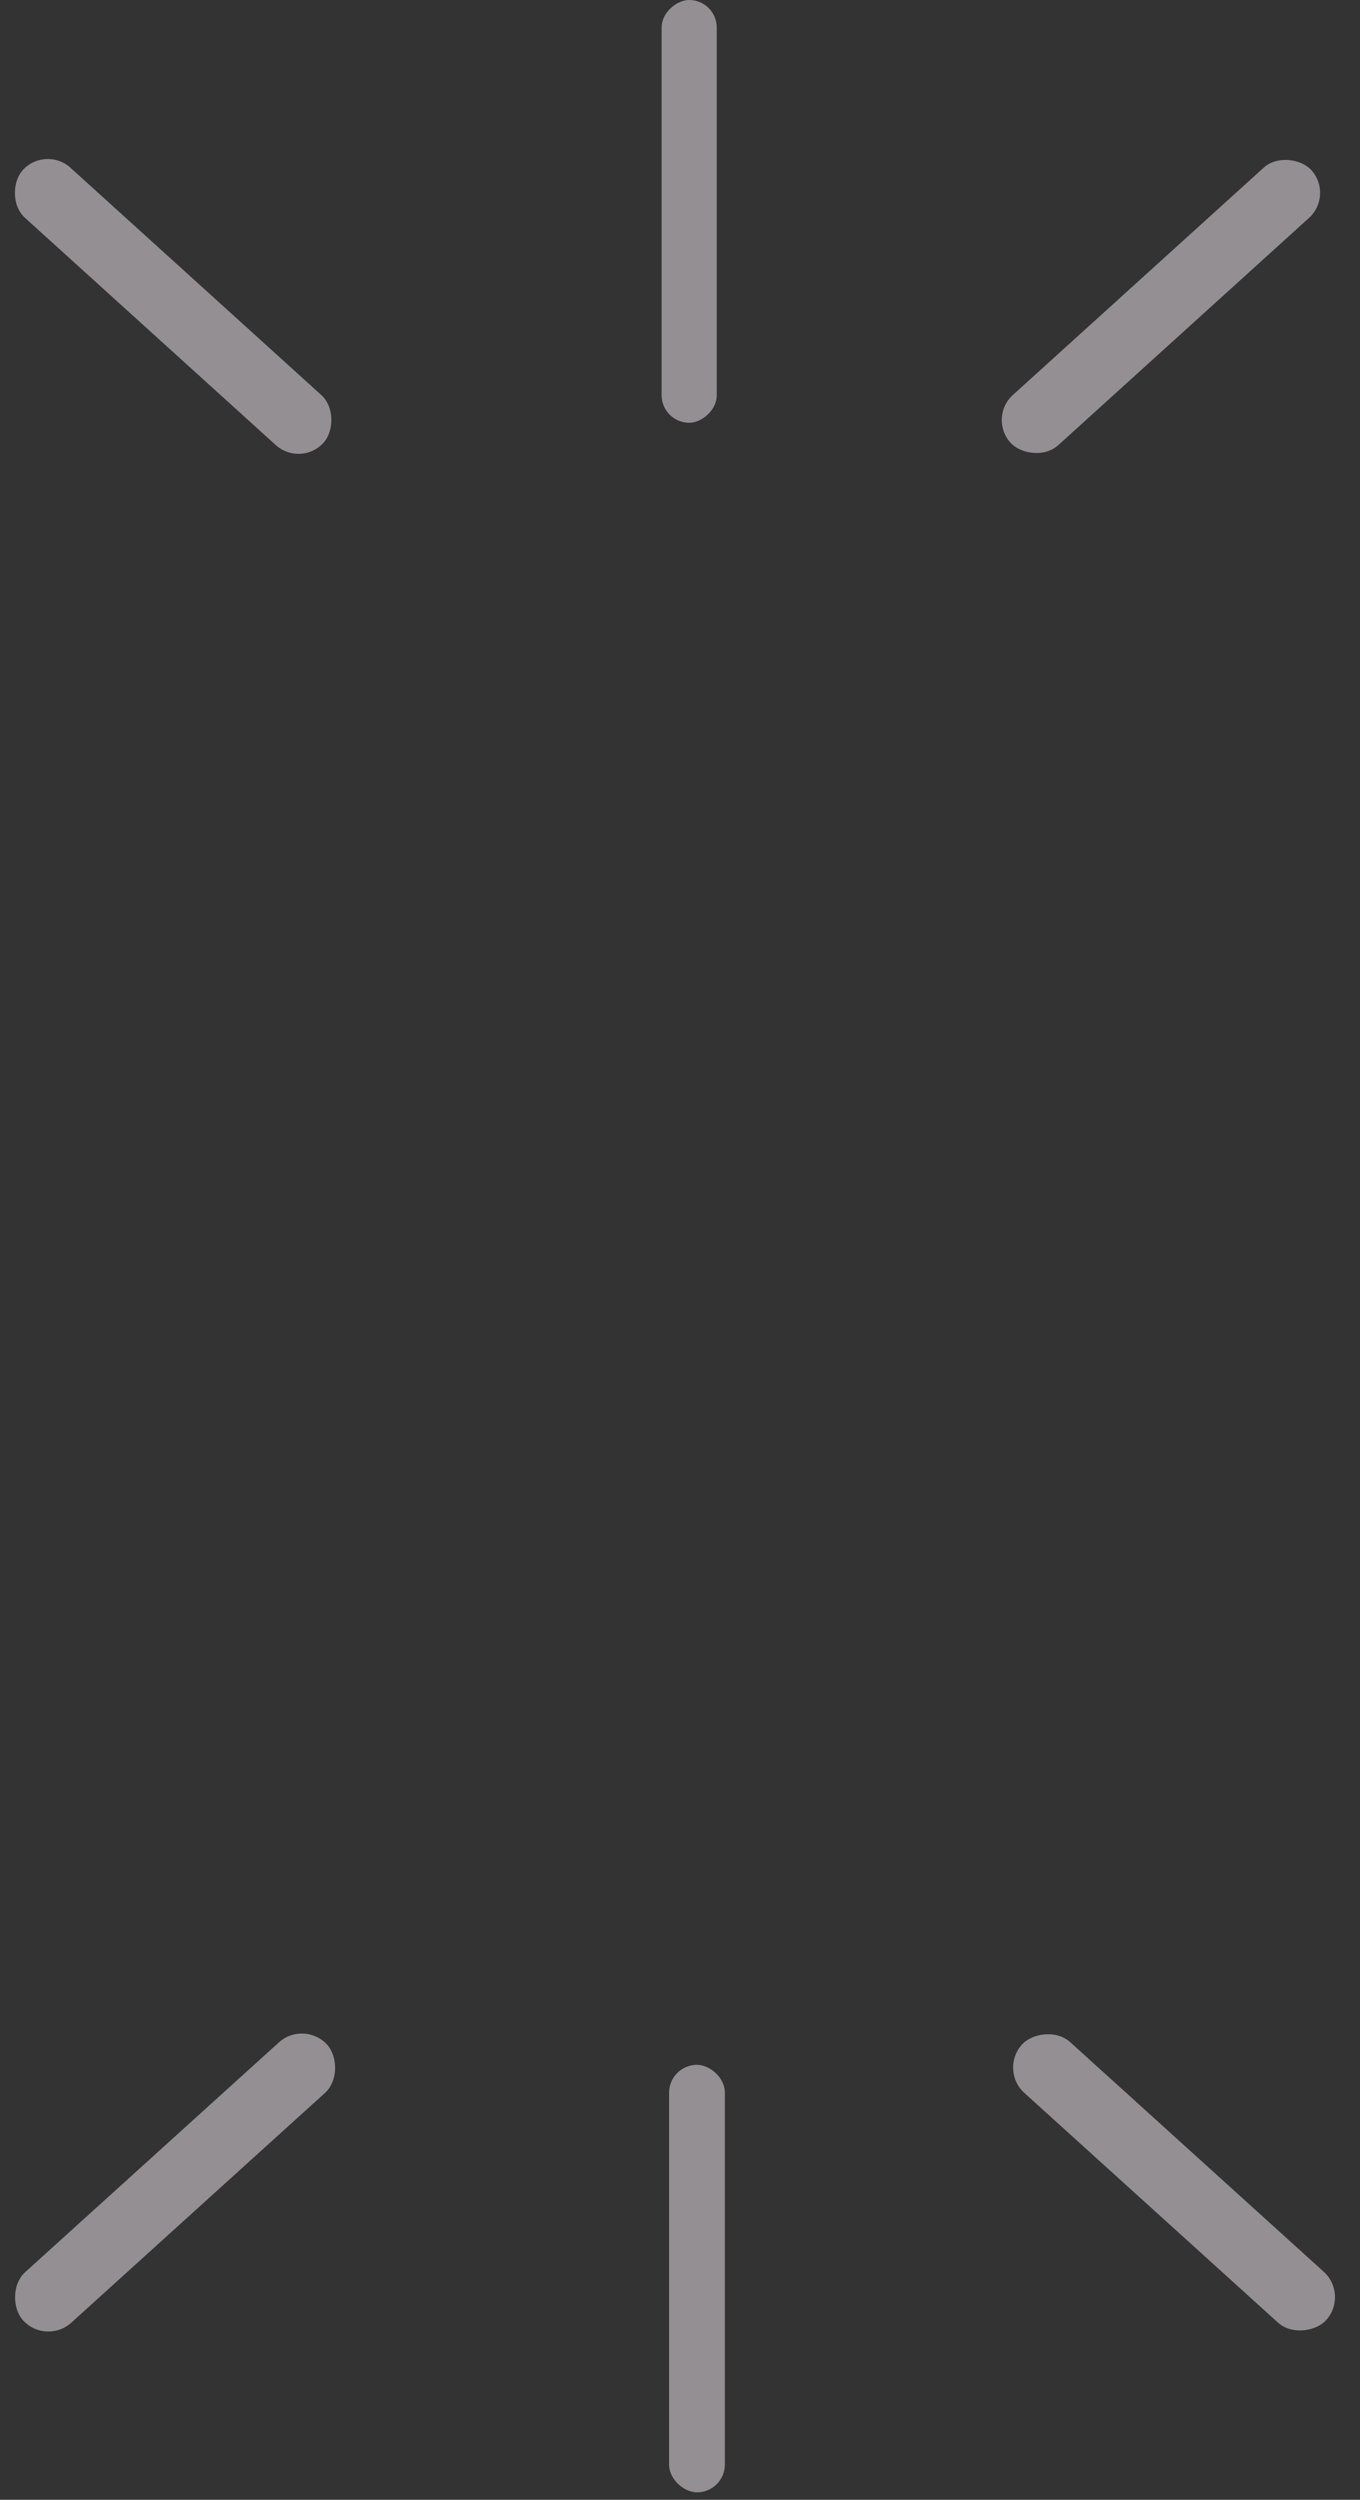 <svg width="74" height="136" viewBox="0 0 74 136" fill="none" xmlns="http://www.w3.org/2000/svg">
<rect x="0" y="0" width="74" height="136" fill="#333333" stroke="none"/>
<g opacity="0.5">
<rect x="2.472" y="7.892" width="22.088" height="3.681" rx="1.841" transform="rotate(42.177 2.472 7.892)" fill="#F6ECF2"/>
<rect x="53.749" y="22.724" width="22.088" height="3.681" rx="1.841" transform="rotate(-42.18 53.749 22.724)" fill="#F6ECF2"/>
<rect x="39" width="23" height="3" rx="1.5" transform="rotate(90 39 0)" fill="#F6ECF2"/>
</g>
<g opacity="0.5">
<rect width="22.338" height="3.723" rx="1.862" transform="matrix(0.741 -0.671 -0.671 -0.741 2.5 127.614)" fill="#F6ECF2"/>
<rect width="22.338" height="3.723" rx="1.862" transform="matrix(0.741 0.671 0.671 -0.741 54.357 112.615)" fill="#F6ECF2"/>
<rect width="23.26" height="3.034" rx="1.517" transform="matrix(0 -1 -1 0 39.441 135.596)" fill="#F6ECF2"/>
</g>
</svg>
